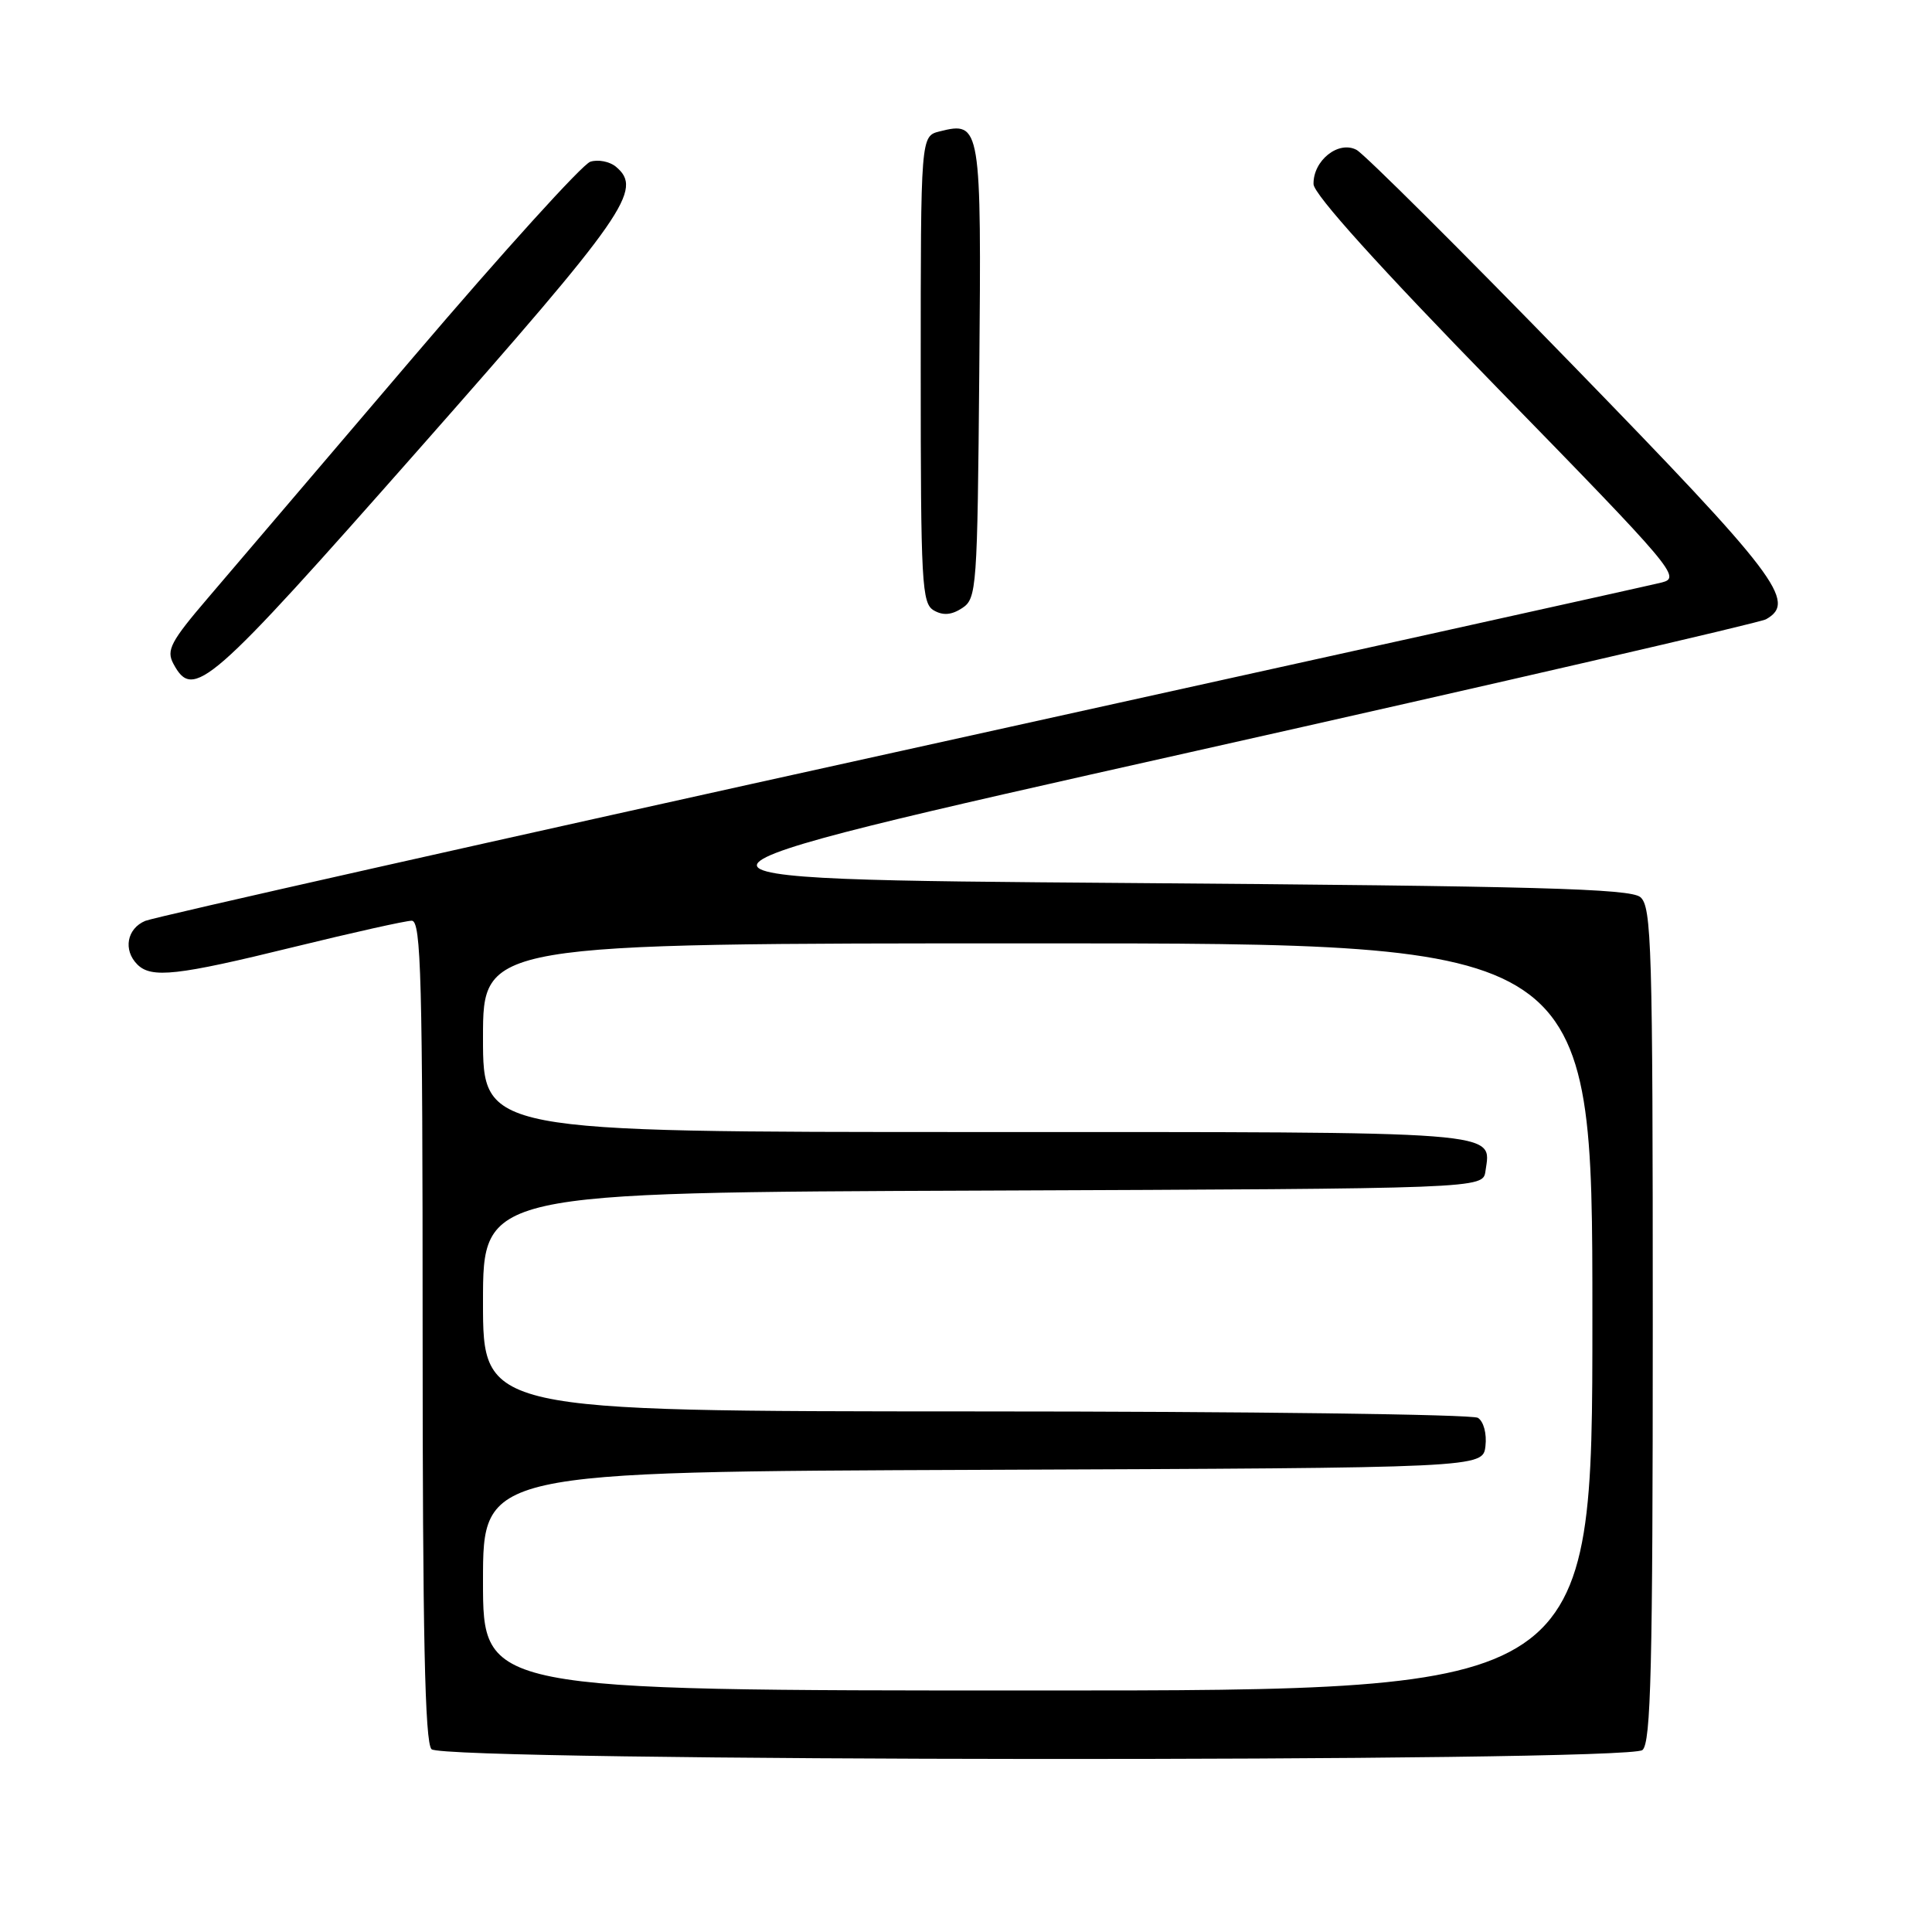<?xml version="1.0" encoding="UTF-8" standalone="no"?>
<!DOCTYPE svg PUBLIC "-//W3C//DTD SVG 1.1//EN" "http://www.w3.org/Graphics/SVG/1.1/DTD/svg11.dtd" >
<svg xmlns="http://www.w3.org/2000/svg" xmlns:xlink="http://www.w3.org/1999/xlink" version="1.1" viewBox="0 0 256 256">
 <g >
 <path fill="currentColor"
d=" M 217.63 231.89 C 218.76 230.96 219.00 220.99 219.00 175.50 C 219.00 125.33 218.85 120.12 217.35 118.87 C 216.00 117.75 203.53 117.41 149.18 117.00 C 82.66 116.50 82.66 116.50 157.58 99.70 C 198.79 90.46 233.18 82.52 234.00 82.06 C 238.15 79.74 235.52 76.28 208.38 48.37 C 193.69 33.26 180.80 20.43 179.75 19.86 C 177.35 18.58 173.98 21.28 174.05 24.40 C 174.08 25.75 182.79 35.40 198.50 51.50 C 221.87 75.45 222.78 76.53 220.20 77.18 C 218.71 77.56 173.40 87.59 119.50 99.48 C 65.60 111.36 20.49 121.51 19.25 122.02 C 16.81 123.04 16.29 125.89 18.20 127.80 C 20.06 129.66 23.48 129.28 38.86 125.50 C 46.70 123.58 53.76 122.00 54.56 122.00 C 55.80 122.00 56.00 129.65 56.00 176.30 C 56.00 216.61 56.30 230.90 57.18 231.78 C 58.83 233.43 215.64 233.54 217.63 231.89 Z  M 55.56 59.46 C 83.03 28.32 85.26 25.12 81.60 22.08 C 80.77 21.40 79.25 21.10 78.22 21.43 C 77.18 21.76 66.65 33.38 54.82 47.26 C 42.99 61.14 30.73 75.51 27.59 79.19 C 22.62 85.00 22.01 86.15 22.97 87.94 C 25.61 92.88 27.61 91.14 55.56 59.46 Z  M 129.76 49.26 C 130.05 16.57 129.97 16.04 124.51 17.41 C 122.00 18.04 122.00 18.04 122.00 48.97 C 122.00 77.38 122.14 79.98 123.75 80.89 C 124.97 81.59 126.10 81.49 127.50 80.57 C 129.42 79.31 129.51 78.00 129.76 49.26 Z  M 64.00 209.51 C 64.00 195.01 64.00 195.01 130.25 194.76 C 196.50 194.50 196.50 194.50 196.83 191.61 C 197.02 189.97 196.59 188.35 195.83 187.87 C 195.10 187.41 165.14 187.02 129.25 187.02 C 64.00 187.00 64.00 187.00 64.00 172.51 C 64.00 158.01 64.00 158.01 130.25 157.76 C 196.50 157.50 196.50 157.50 196.83 155.19 C 197.59 149.81 200.03 150.00 129.38 150.00 C 64.00 150.00 64.00 150.00 64.00 137.50 C 64.00 125.00 64.00 125.00 137.50 125.00 C 211.00 125.00 211.00 125.00 211.00 174.50 C 211.00 224.00 211.00 224.00 137.50 224.00 C 64.00 224.00 64.00 224.00 64.00 209.51 Z "/>
</g>
</svg>
